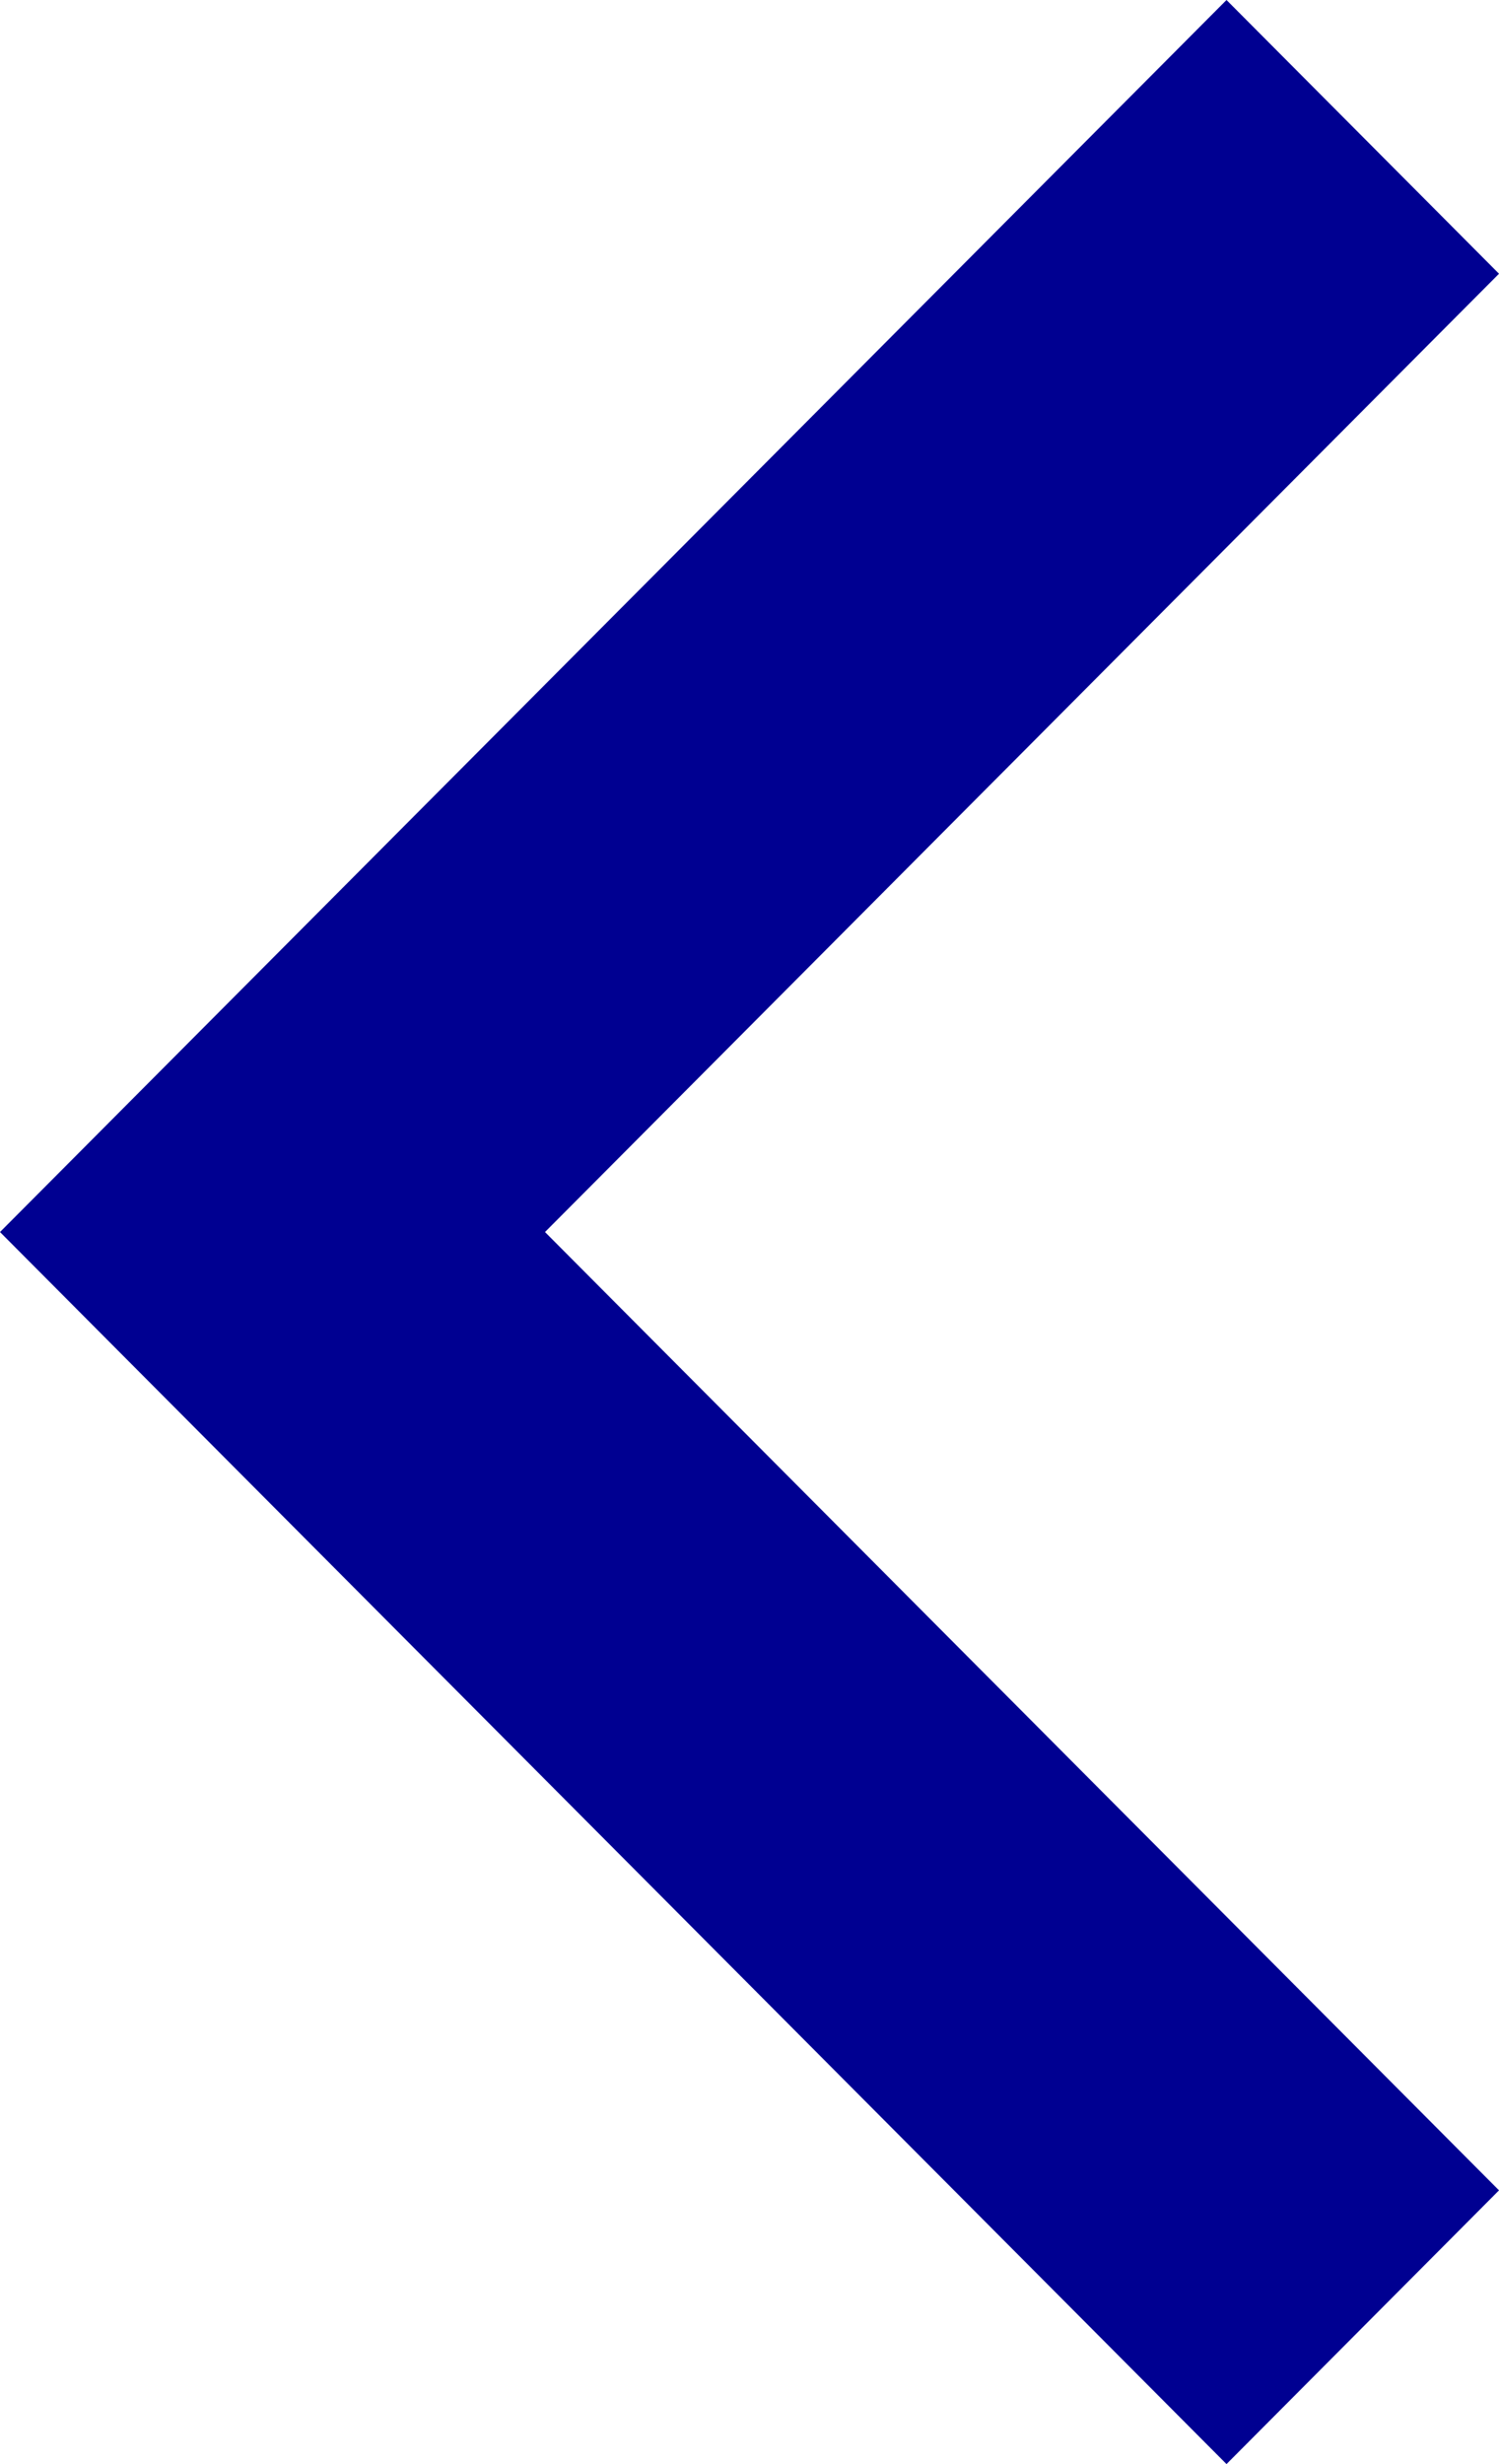 <svg width="14" height="23" viewBox="0 0 14 23" fill="none" xmlns="http://www.w3.org/2000/svg">
<path fill-rule="evenodd" clip-rule="evenodd" d="M5.09 11.5L14 20.445L11.455 23L0 11.5L11.455 0L14 2.555L5.09 11.5Z" fill="#000091"/>
</svg>
